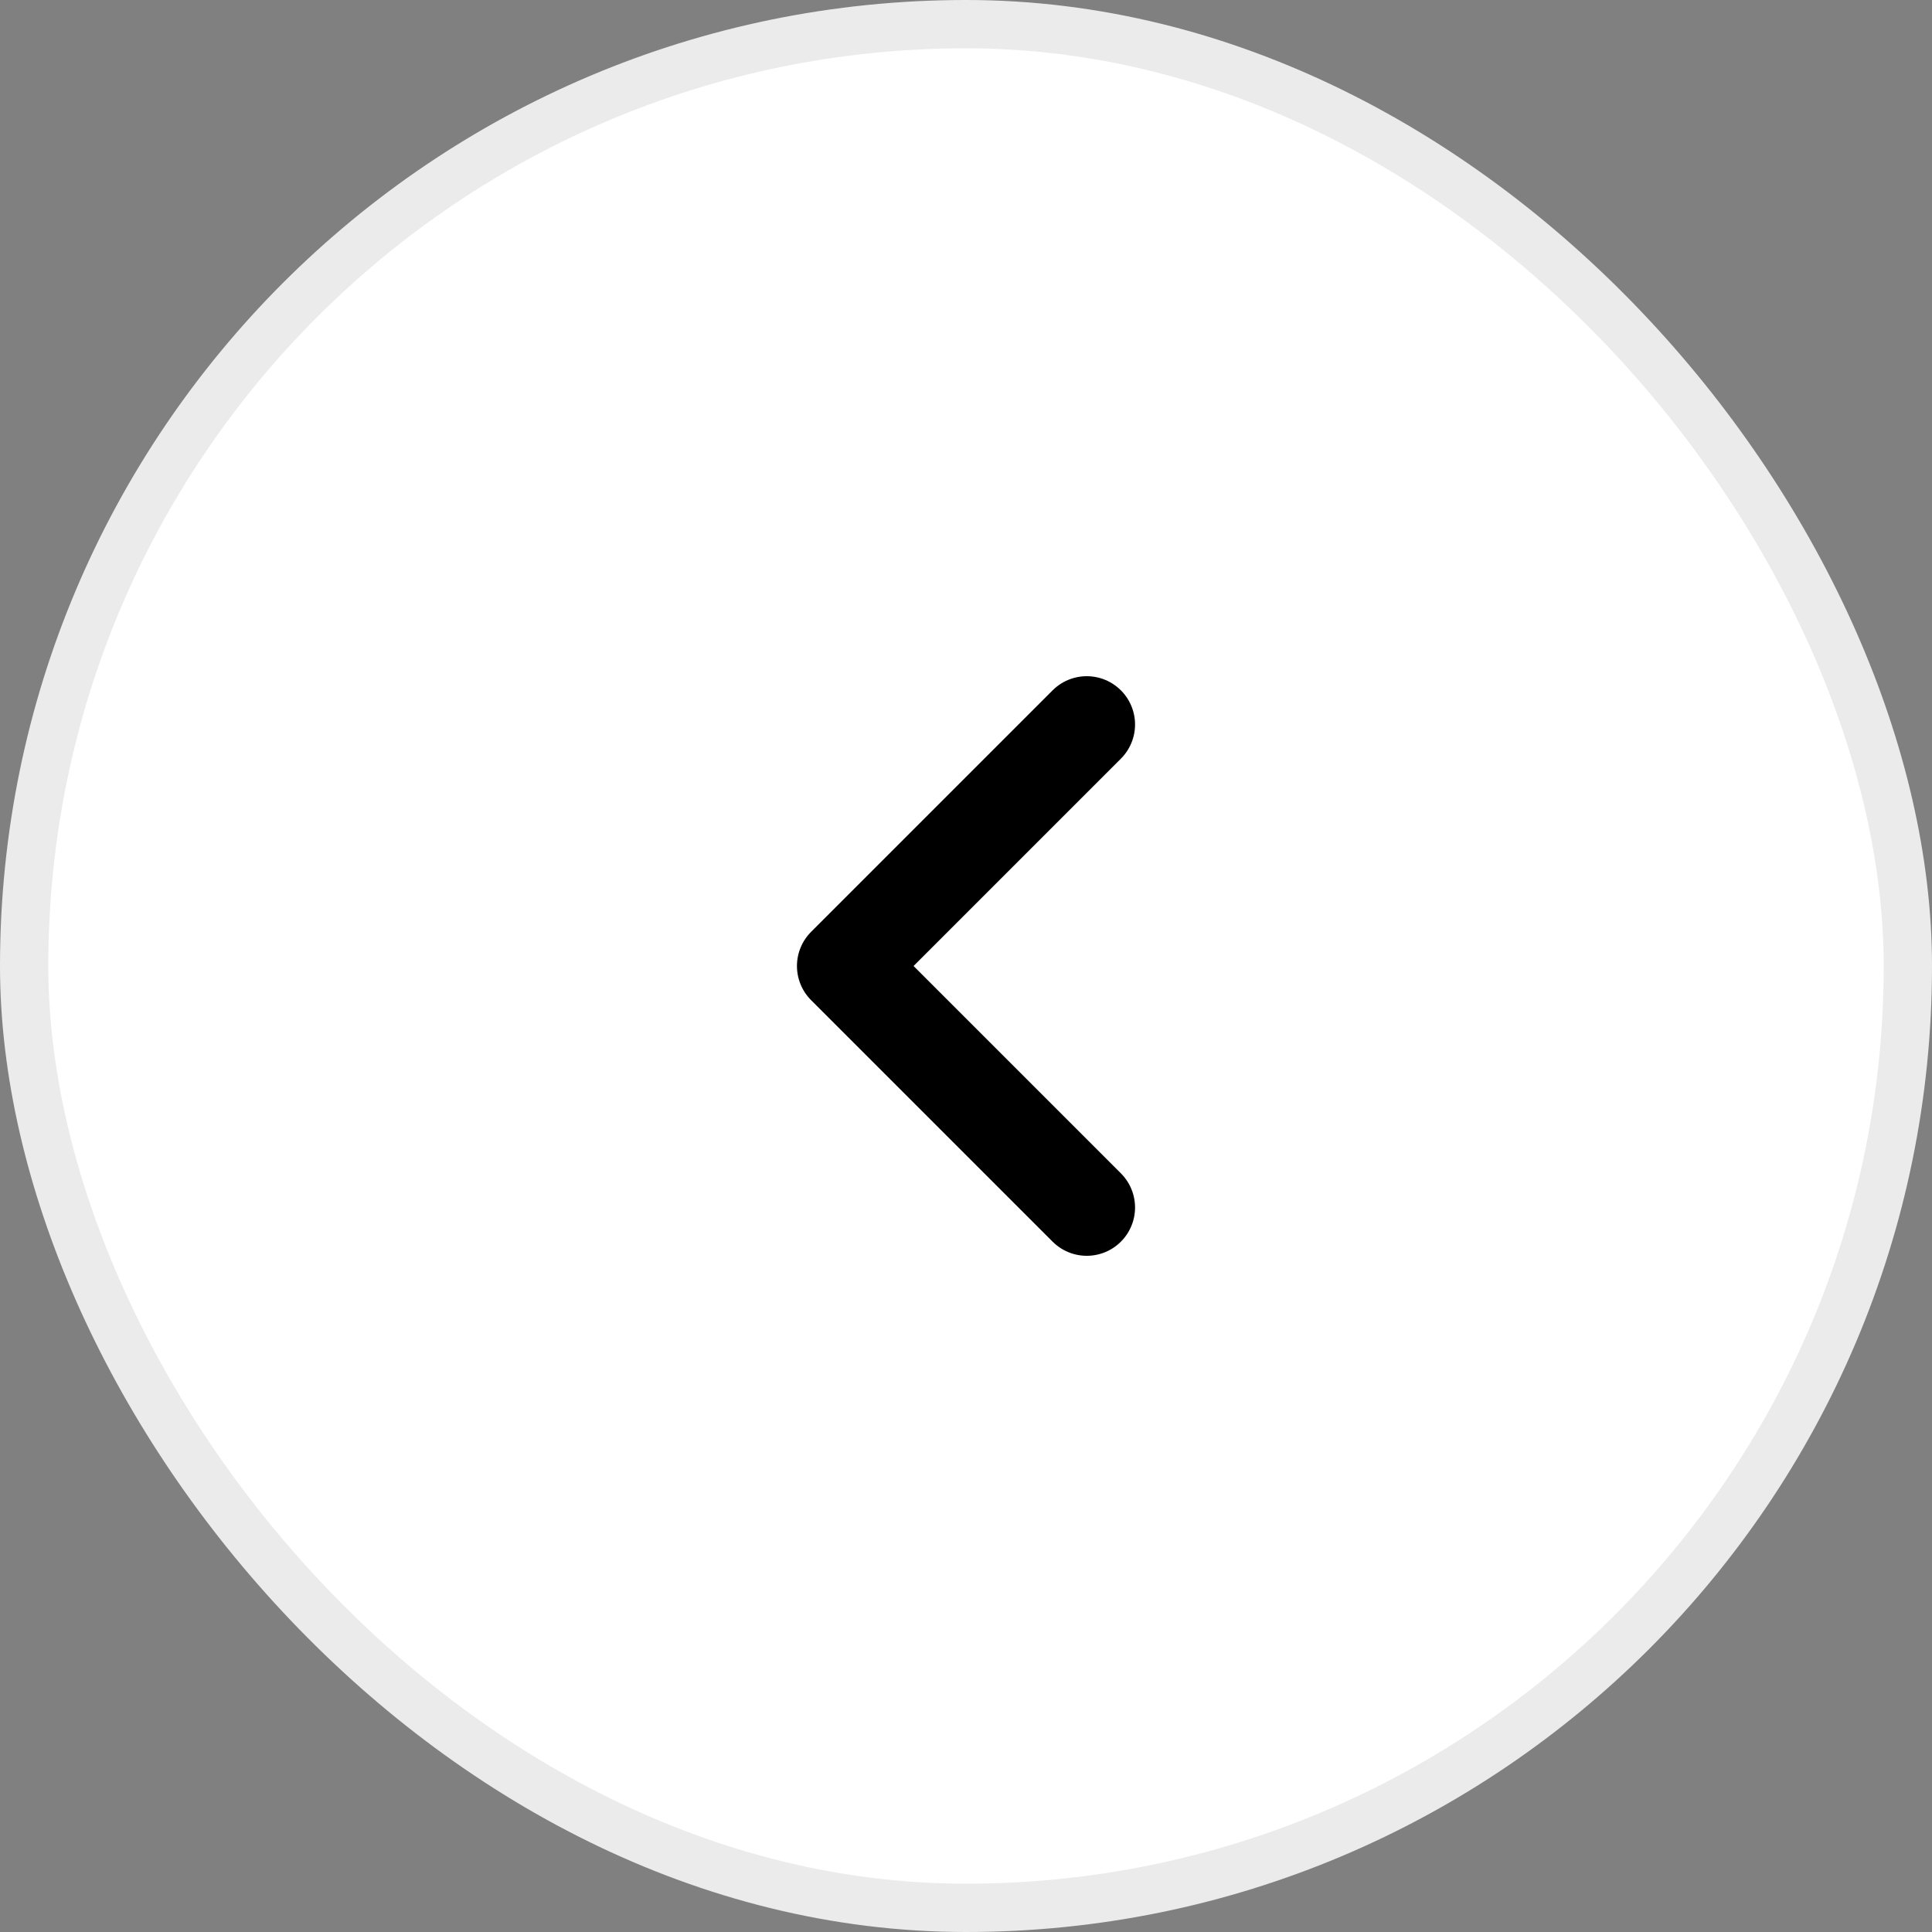 <svg width="40" height="40" viewBox="0 0 40 40" fill="none" xmlns="http://www.w3.org/2000/svg">
<rect x="0" y="0" width="40" height="40" fill="#808080" stroke="none"/>
<rect x="0.5" y="0.5" width="39" height="39" rx="19.5" fill="white"/>
<rect x="0.5" y="0.5" width="39" height="39" rx="19.5" stroke="#EBEBEB"/>
<path d="M22.5 15L17.5 20L22.5 25" stroke="black" stroke-width="2" stroke-linecap="round" stroke-linejoin="round"/>
</svg>
